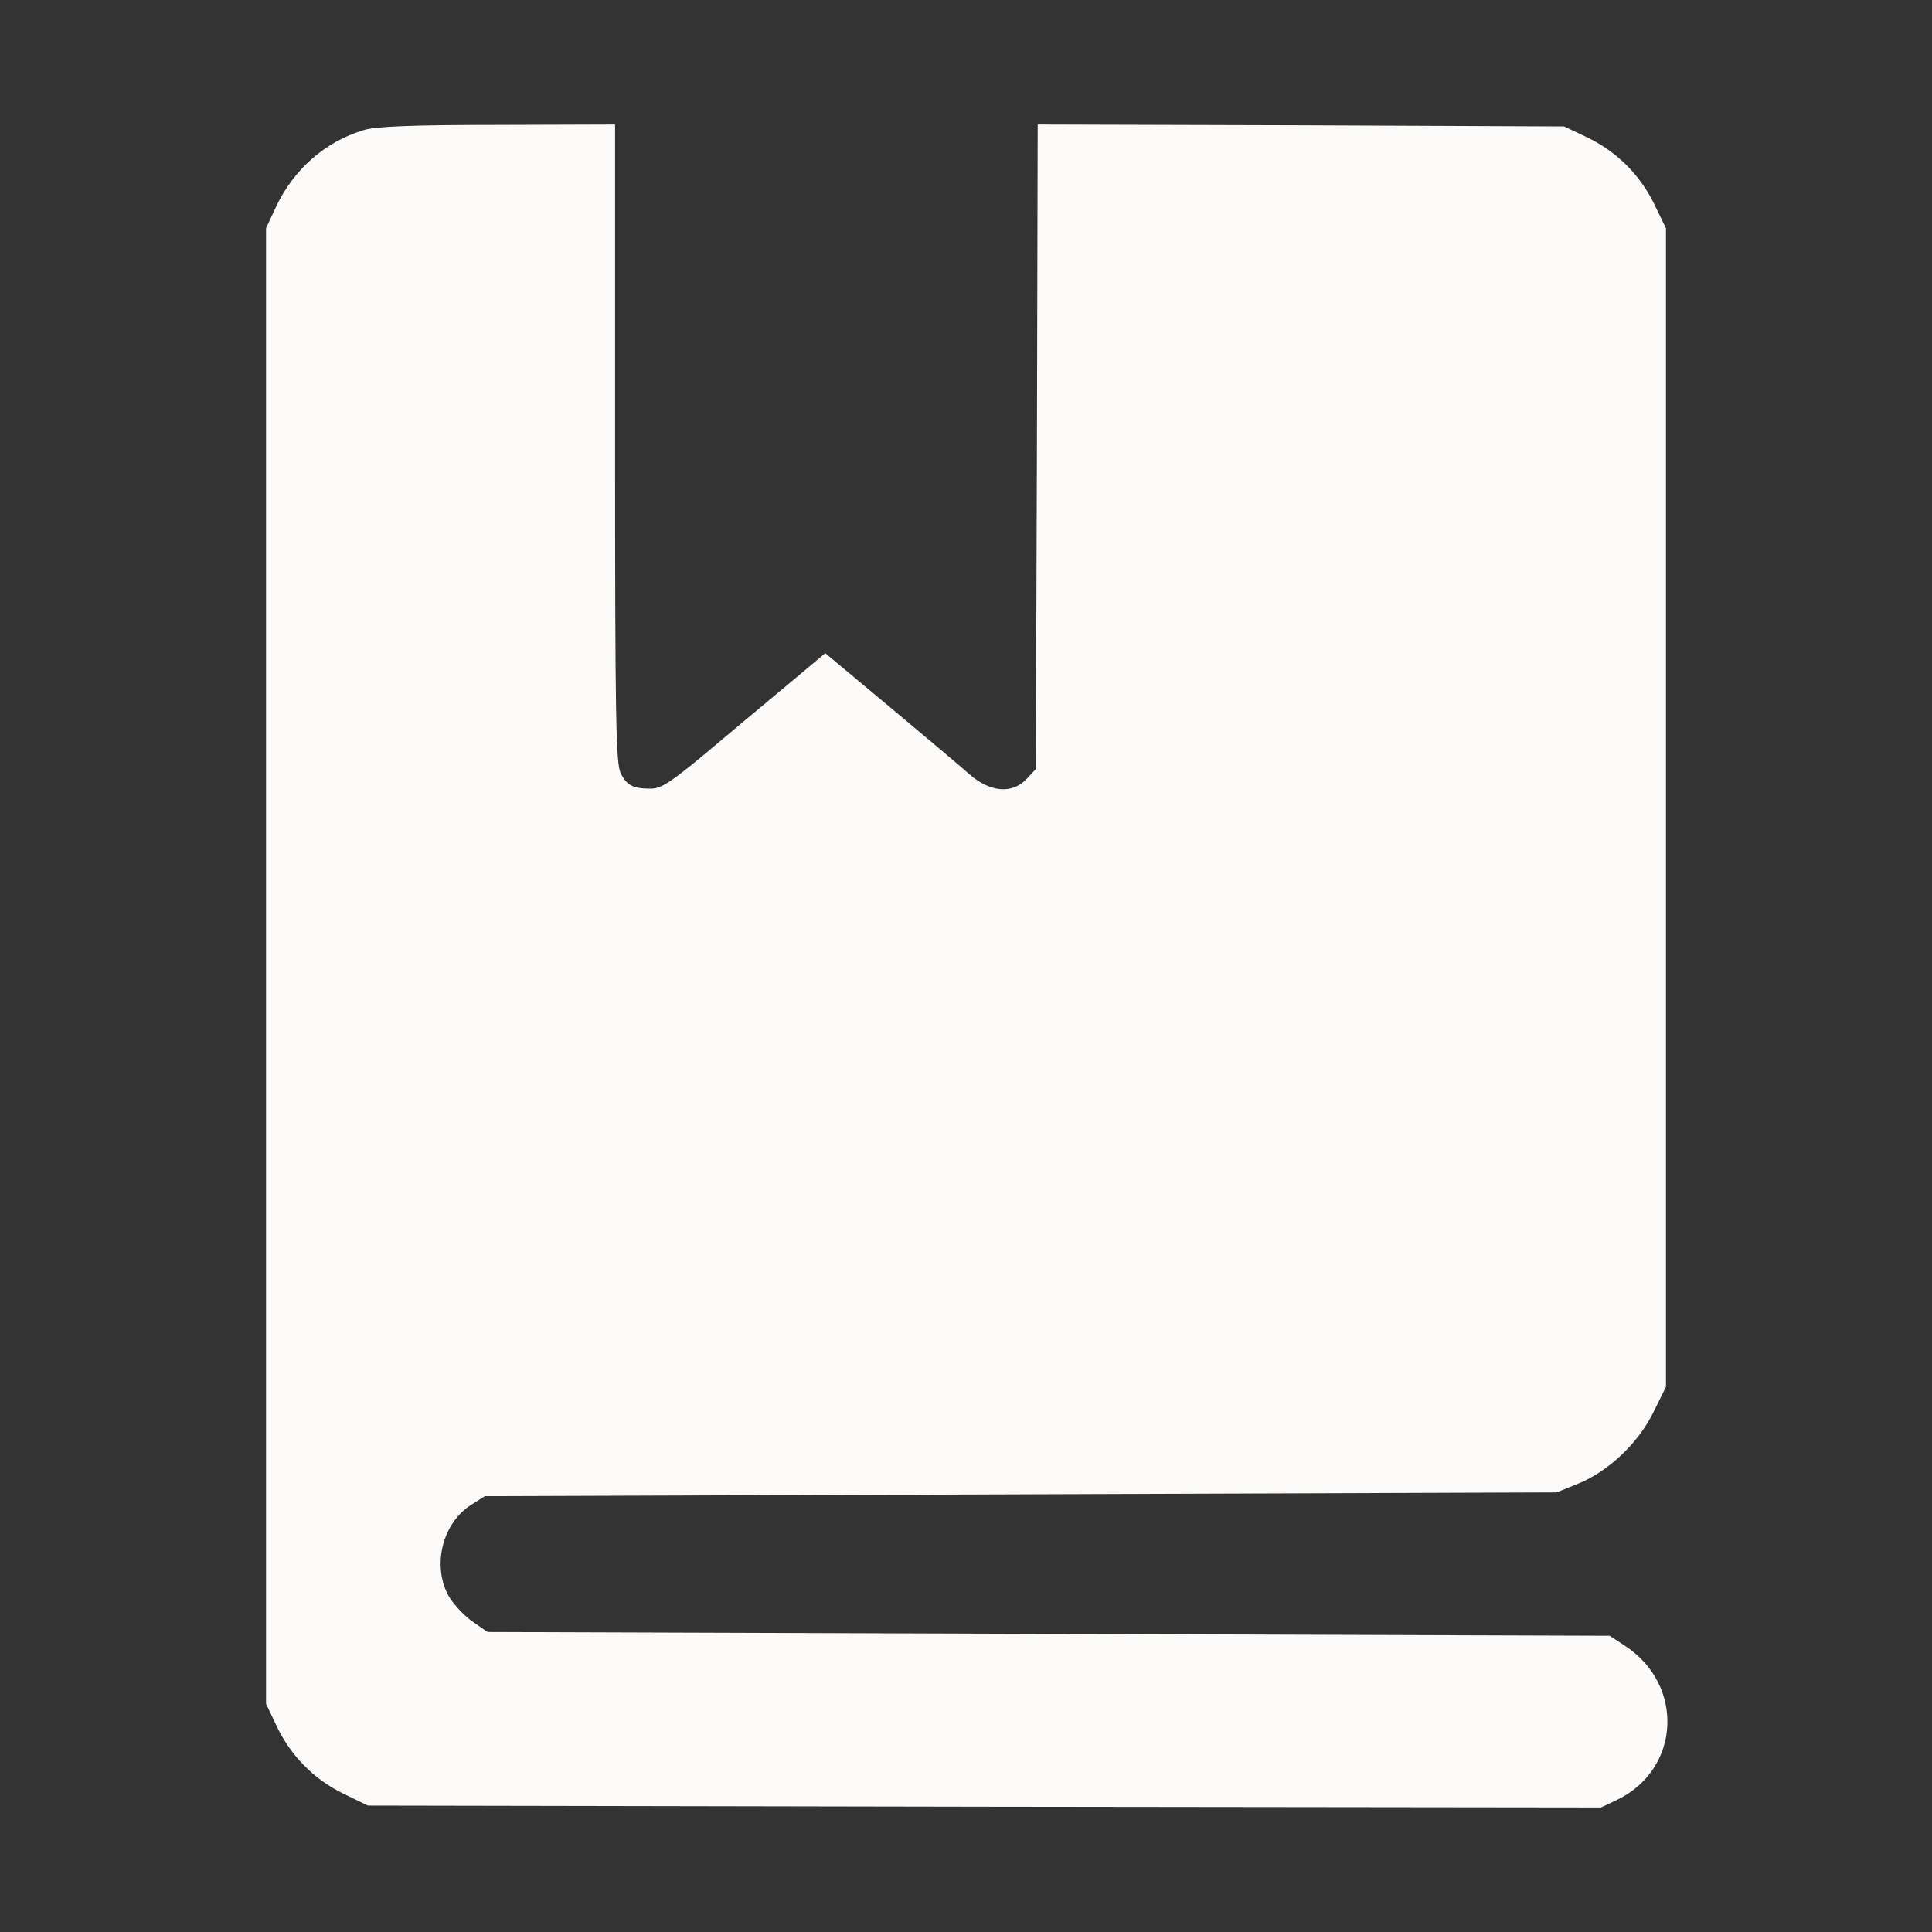 <?xml version="1.0" standalone="no"?>
<!DOCTYPE svg PUBLIC "-//W3C//DTD SVG 20010904//EN"
 "http://www.w3.org/TR/2001/REC-SVG-20010904/DTD/svg10.dtd">
<svg version="1.0" xmlns="http://www.w3.org/2000/svg"
 width="512pt" height="512pt" viewBox="0 0 512 512"
 preserveAspectRatio="xMidYMid meet">

<rect x="0" y="0" width="512" height="512" fill="#333333" stroke="none"/>

<g transform="translate(0,512) scale(0.1,-0.1)"
fill="#fcfbf9" stroke="none">
<path d="M963 4775 c-102 -31 -185 -104 -232 -204 l-26 -56 0 -1955 0 -1955
27 -57 c37 -79 98 -142 177 -181 l66 -32 1634 -3 1634 -2 44 21 c166 81 178
303 20 407 l-41 27 -1487 5 -1487 5 -43 30 c-23 17 -51 48 -62 69 -42 81 -13
192 63 239 l35 22 1420 5 1420 5 57 23 c81 33 160 108 200 190 l33 67 0 1535
0 1535 -32 66 c-39 79 -102 140 -181 177 l-57 27 -697 3 -698 2 -2 -854 -3
-854 -24 -26 c-39 -41 -96 -36 -152 12 -24 22 -120 102 -213 180 l-169 141
-62 -52 c-34 -29 -131 -109 -214 -179 -129 -109 -157 -128 -186 -128 -47 0
-64 8 -80 41 -13 24 -15 151 -15 874 l0 845 -312 -1 c-229 0 -324 -4 -355 -14z"/>
</g>
</svg>
